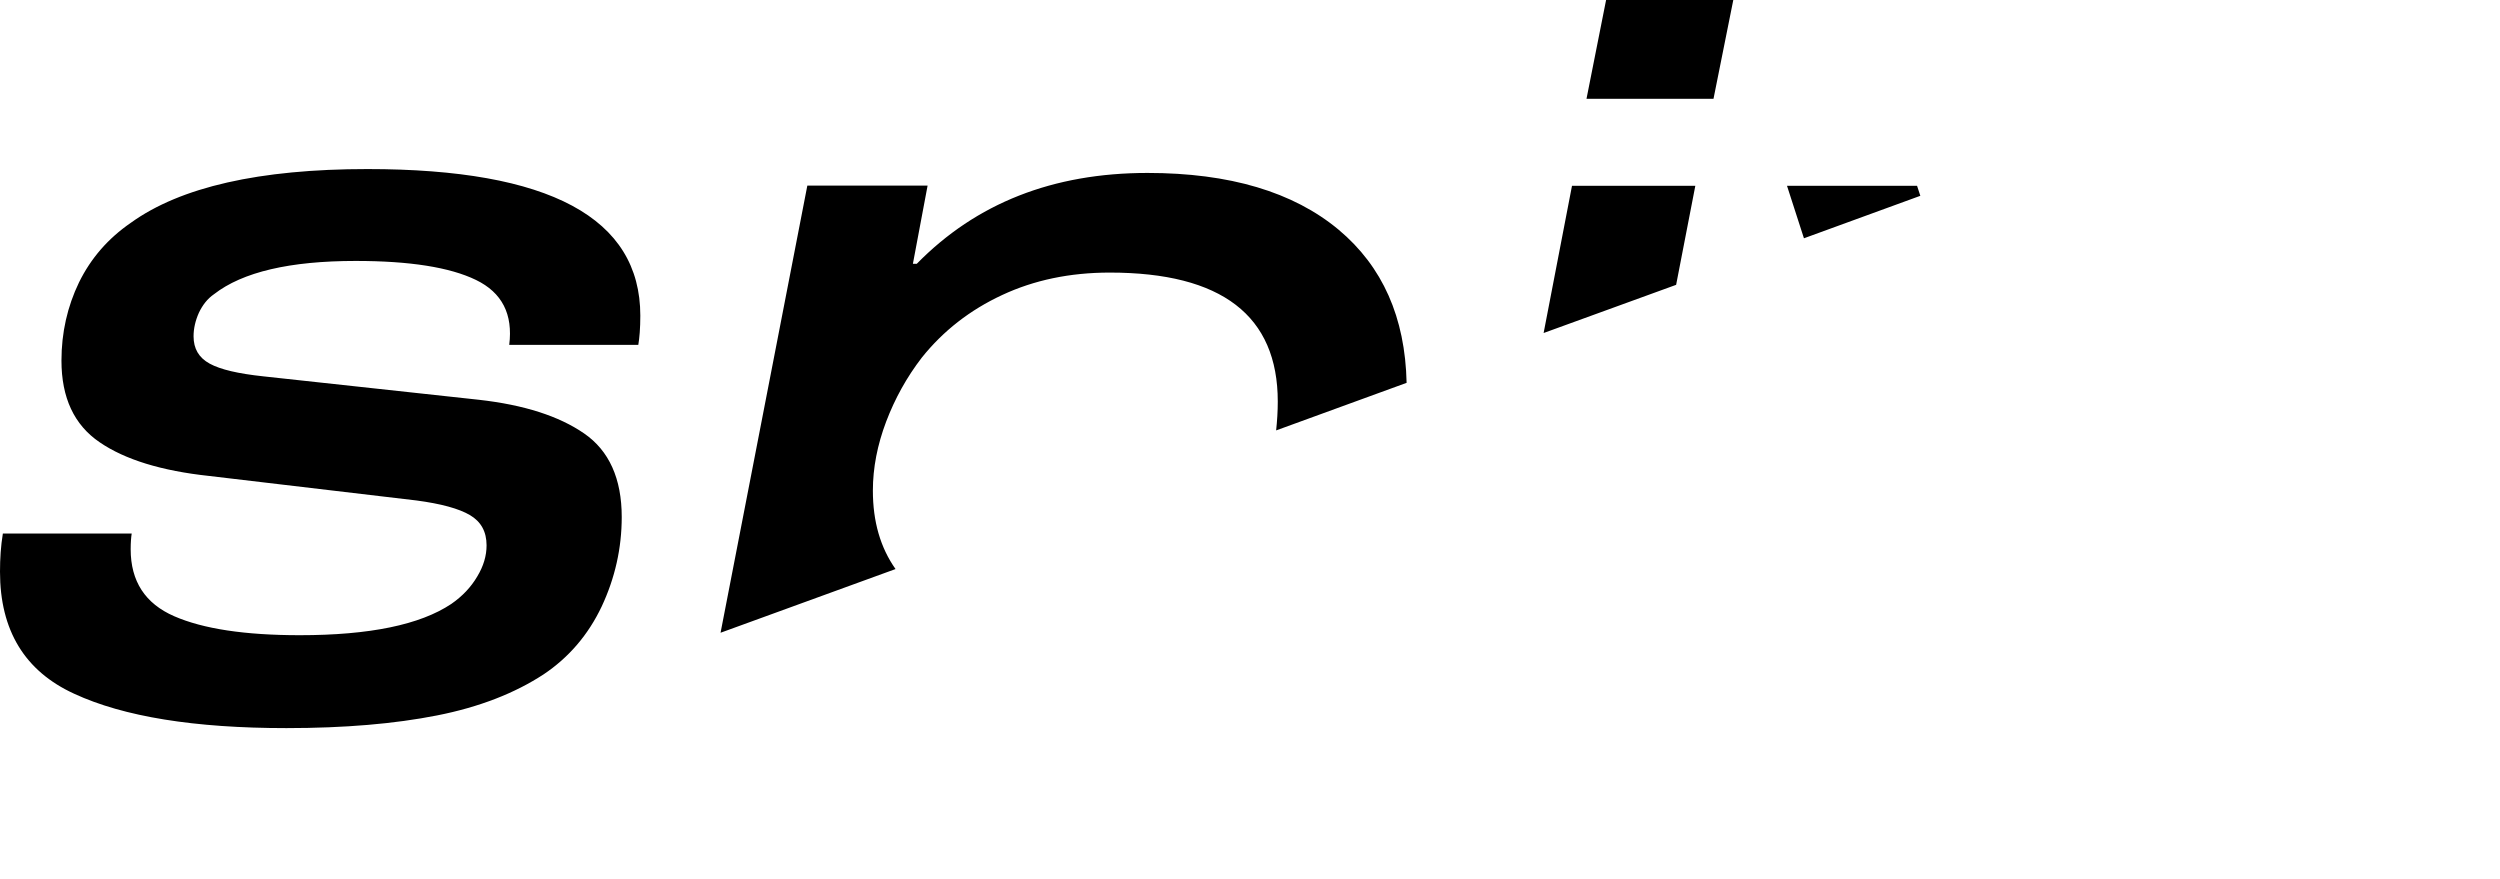 <svg version="1.1" id="Слой_1" xmlns="http://www.w3.org/2000/svg" x="0" y="0" width="1224.4" height="430.4" xml:space="preserve"><style/><path d="M312.6 169c.6-3.5 1-8.3 1-14.4 0-47.9-44.5-71.8-133.6-71.8-53 0-91.6 8.8-115.9 26.3-11.2 7.7-19.6 17.4-25.4 29.2-5.7 11.8-8.6 24.6-8.6 38.3 0 18.2 6.2 31.5 18.7 40 12.4 8.5 30.3 14 53.6 16.5l101.5 12c12.1 1.6 20.9 4 26.3 7.2 5.4 3.2 8.1 8.1 8.1 14.8 0 5.1-1.5 10.2-4.6 15.3-3 5.1-7.2 9.6-12.7 13.4-15.3 10.2-40 15.3-74.2 15.3-26.8 0-47.3-3.1-61.5-9.3C71.1 295.6 64 284.7 64 269c0-3.2.2-5.8.5-7.7H1.4C.4 267.4 0 273.6 0 280c0 28.7 12.1 48.7 36.4 59.8 24.2 11.2 58.9 16.8 103.9 16.8 28.4 0 53-2.1 73.7-6.2 20.8-4.1 38.1-10.9 52.2-20.1 12.4-8.3 21.9-19.4 28.5-33.3 6.5-13.9 9.8-28.5 9.8-43.8 0-18.8-6.2-32.5-18.4-40.9-12.3-8.5-29.4-14-51.5-16.5l-105.8-11.5c-12.1-1.3-20.8-3.3-26.1-6.2-5.3-2.9-7.9-7.3-7.9-13.4 0-3.8.9-7.7 2.6-11.5 1.8-3.8 4.2-6.9 7.4-9.1 14-10.9 37.2-16.3 69.4-16.3 26.5 0 46.1 3.1 58.9 9.3 12.8 6.2 18.2 16.8 16.3 31.8h63.2zm376.3 18.5c-.7-32.1-11.8-57-33.3-75C633.4 94 602.2 84.7 562 84.7c-46.3 0-83.9 14.8-113 44.5h-1.9l7.2-38.3h-58.9l-42.5 219 85.7-31.2c-7.4-10.5-11.1-23.2-11.1-38.4 0-11.2 2.2-22.4 6.5-33.8 4.3-11.3 10.1-21.8 17.5-31.4 10.5-13.1 23.6-23.3 39.3-30.6 15.6-7.3 33.2-11 52.7-11 54.9 0 82.3 21.1 82.3 63.2 0 4.7-.3 9.4-.8 14.1l63.9-23.3zM786.6 0L777 48.4h62.2L848.9 0h-62.3zm-16.7 91L756 163.1l64.9-23.6 9.4-48.5h-60.4zm169 0h-63.7l8.3 25.7 57-20.8-1.6-4.9z"/></svg>